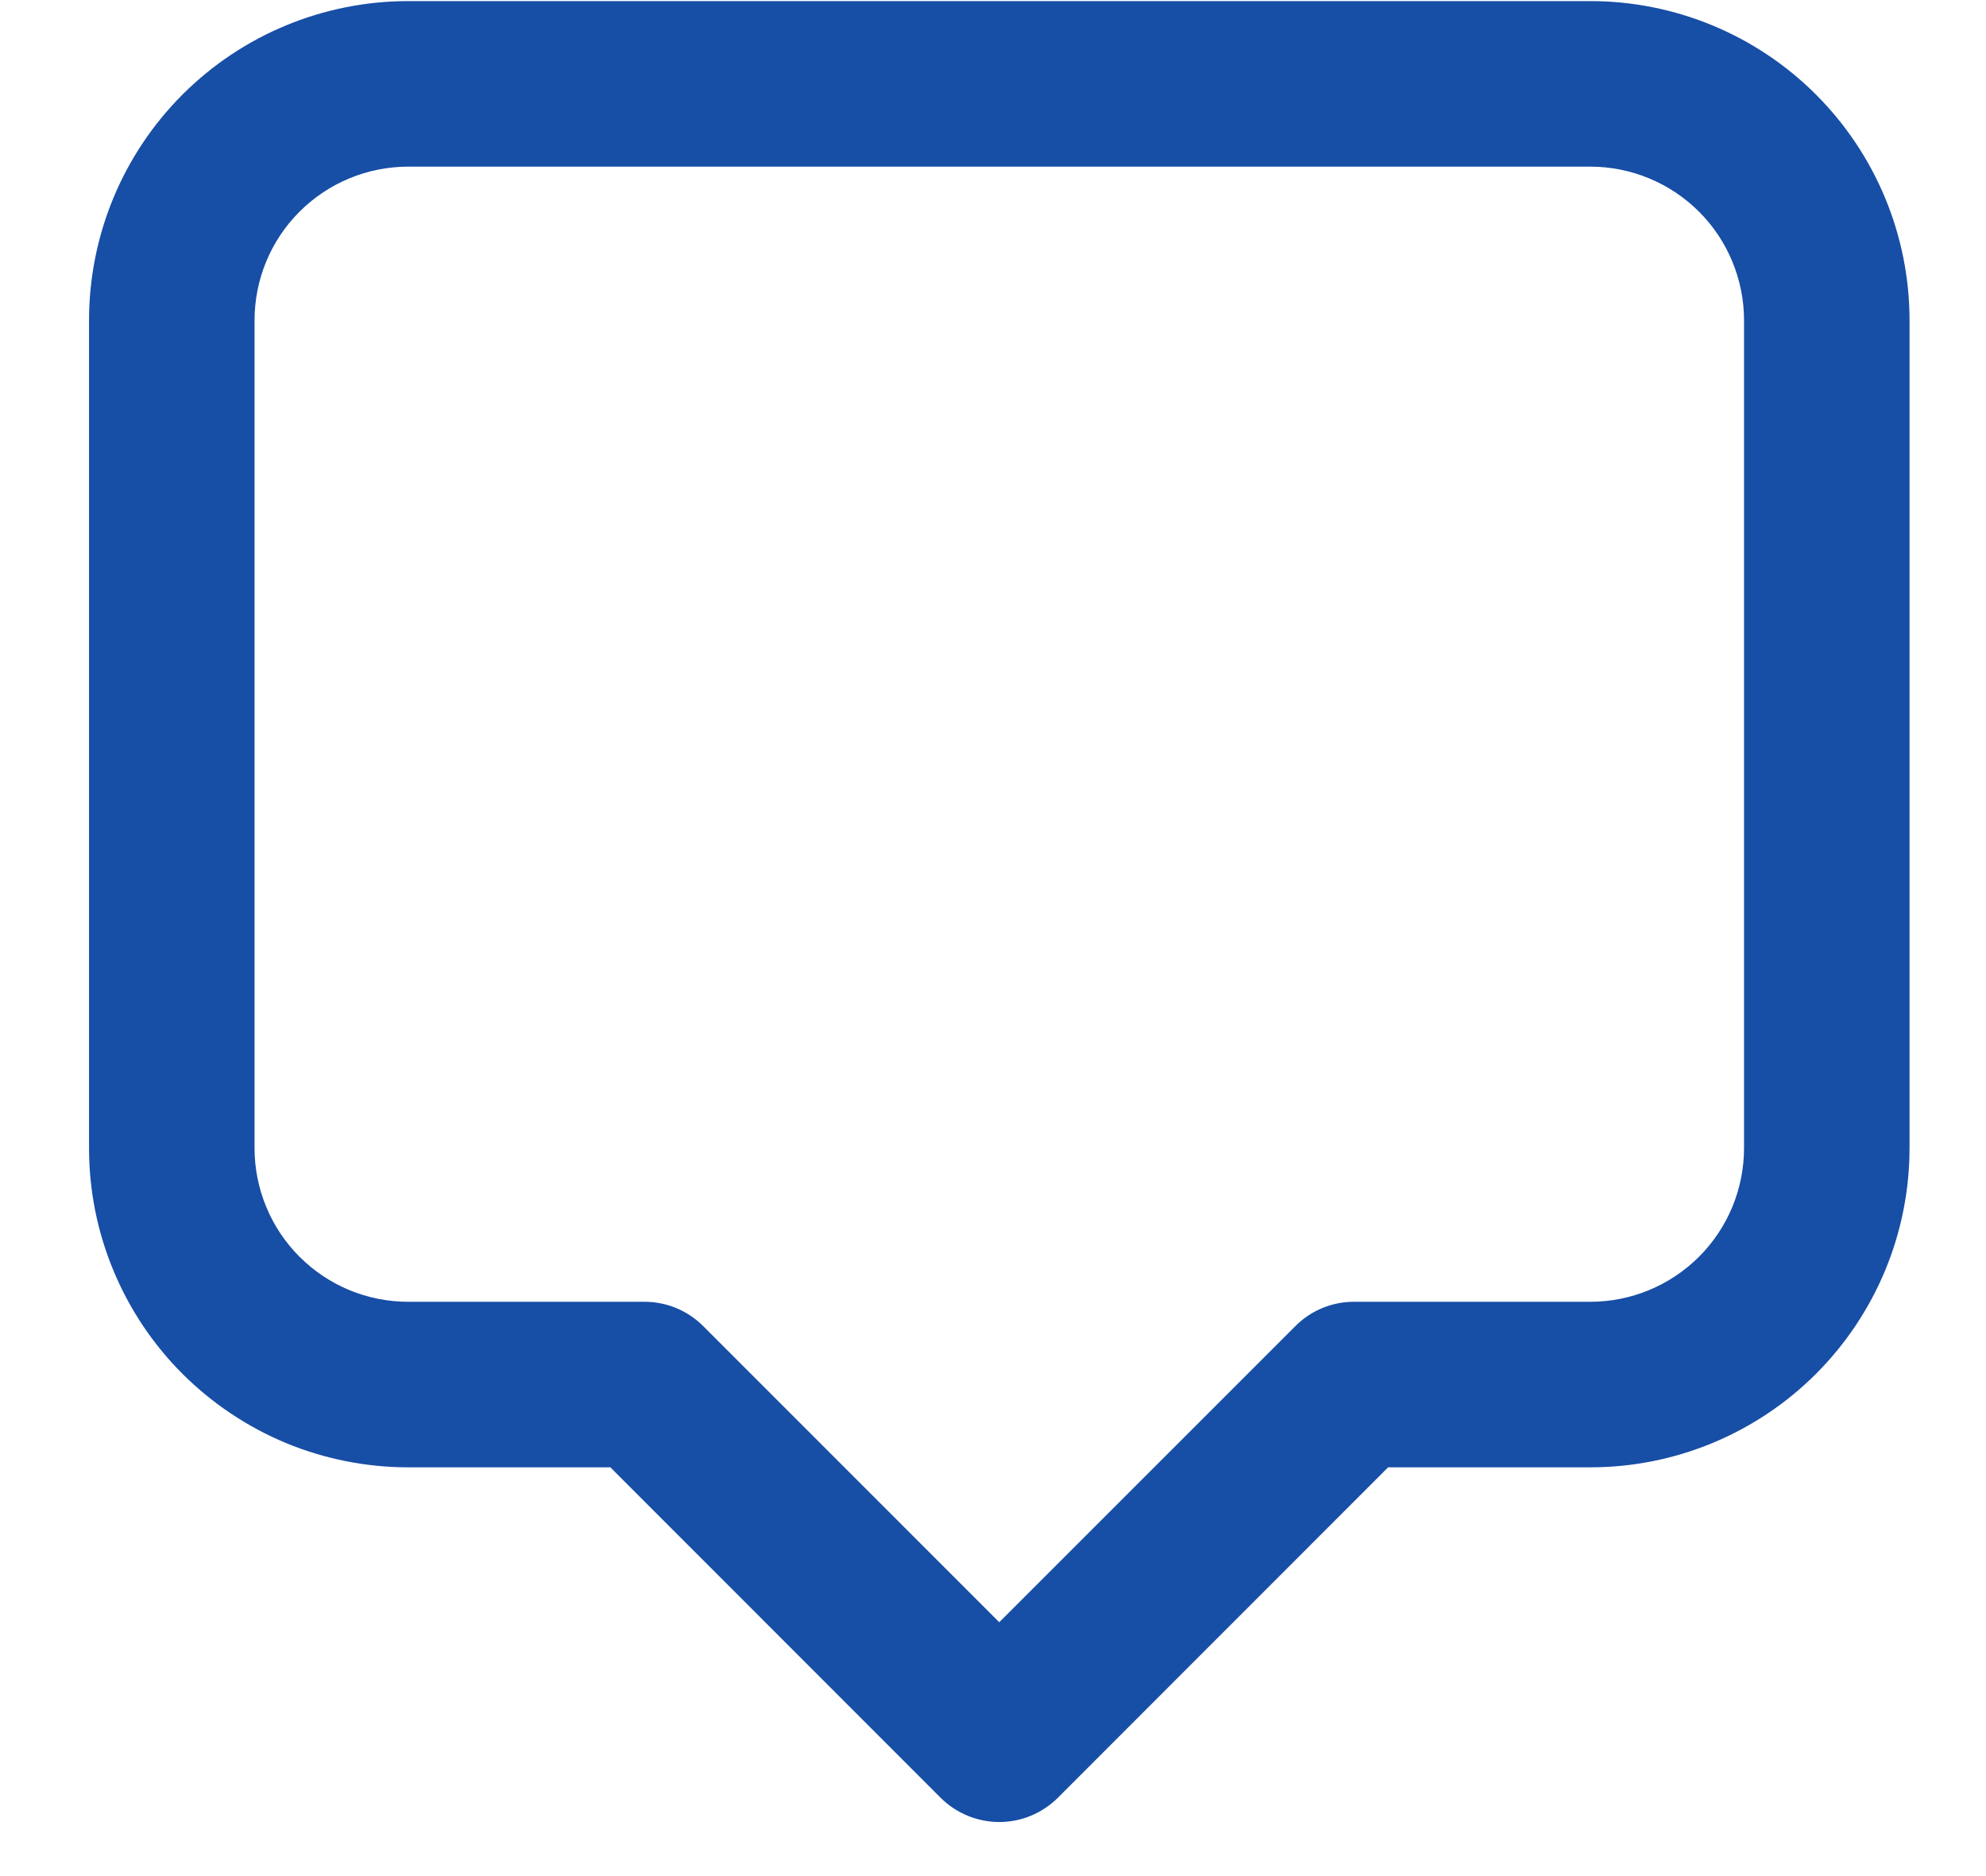 <svg width="18" height="17" viewBox="0 0 18 17" fill="none" xmlns="http://www.w3.org/2000/svg">
<path d="M3.7 0.76V0.01V0.76ZM14.413 1.51C14.827 1.51 15.163 1.174 15.163 0.76C15.163 0.346 14.827 0.01 14.413 0.01V1.51ZM16.557 2.903H15.807H16.557ZM14.414 0.01C14 0.01 13.664 0.346 13.664 0.76C13.664 1.174 14 1.51 14.414 1.51V0.01ZM1.557 10.403H2.307H1.557ZM3.7 12.546V13.296V12.546ZM16.557 10.403H15.807H16.557ZM14.414 12.546V13.296V12.546ZM5.842 12.546L6.373 12.016C6.232 11.875 6.041 11.796 5.842 11.796V12.546ZM9.057 15.76L8.526 16.291C8.667 16.431 8.858 16.51 9.057 16.51C9.256 16.51 9.446 16.431 9.587 16.291L9.057 15.76ZM12.271 12.546V11.796C12.072 11.796 11.881 11.875 11.741 12.016L12.271 12.546ZM3.7 0.76V1.51H14.413V0.76V0.01H3.7V0.76ZM16.557 2.903H17.307C17.307 2.136 17.002 1.4 16.459 0.857L15.929 1.388L15.399 1.918C15.66 2.179 15.807 2.534 15.807 2.903H16.557ZM15.929 1.388L16.459 0.857C15.917 0.315 15.181 0.01 14.414 0.01V0.76V1.51C14.783 1.51 15.137 1.657 15.399 1.918L15.929 1.388ZM1.557 2.903H2.307C2.307 2.534 2.453 2.179 2.715 1.918L2.184 1.388L1.654 0.857C1.111 1.4 0.807 2.136 0.807 2.903H1.557ZM2.184 1.388L2.715 1.918C2.976 1.657 3.33 1.51 3.7 1.51V0.76V0.01C2.932 0.01 2.196 0.315 1.654 0.857L2.184 1.388ZM1.557 10.403H0.807C0.807 10.783 0.881 11.159 1.027 11.51L1.72 11.223L2.413 10.936C2.343 10.767 2.307 10.586 2.307 10.403H1.557ZM1.72 11.223L1.027 11.51C1.172 11.861 1.385 12.18 1.654 12.449L2.184 11.918L2.715 11.388C2.585 11.259 2.483 11.105 2.413 10.936L1.72 11.223ZM2.184 11.918L1.654 12.449C1.923 12.717 2.241 12.93 2.592 13.076L2.879 12.383L3.166 11.69C2.997 11.62 2.844 11.517 2.715 11.388L2.184 11.918ZM2.879 12.383L2.592 13.076C2.943 13.221 3.32 13.296 3.7 13.296V12.546V11.796C3.517 11.796 3.335 11.76 3.166 11.69L2.879 12.383ZM16.557 10.403H15.807C15.807 10.773 15.66 11.127 15.399 11.388L15.929 11.918L16.459 12.449C17.002 11.906 17.307 11.17 17.307 10.403H16.557ZM15.929 11.918L15.399 11.388C15.137 11.649 14.783 11.796 14.414 11.796V12.546V13.296C15.181 13.296 15.917 12.991 16.459 12.449L15.929 11.918ZM1.557 2.903H0.807V10.403H1.557H2.307V2.903H1.557ZM16.557 2.903H15.807V10.403H16.557H17.307V2.903H16.557ZM3.7 12.546V13.296H5.842V12.546V11.796H3.7V12.546ZM5.842 12.546L5.312 13.076L8.526 16.291L9.057 15.76L9.587 15.23L6.373 12.016L5.842 12.546ZM9.057 15.76L9.587 16.291L12.801 13.076L12.271 12.546L11.741 12.016L8.526 15.23L9.057 15.76ZM12.271 12.546V13.296H14.414V12.546V11.796H12.271V12.546Z" fill="#174EA6"/>
</svg>
